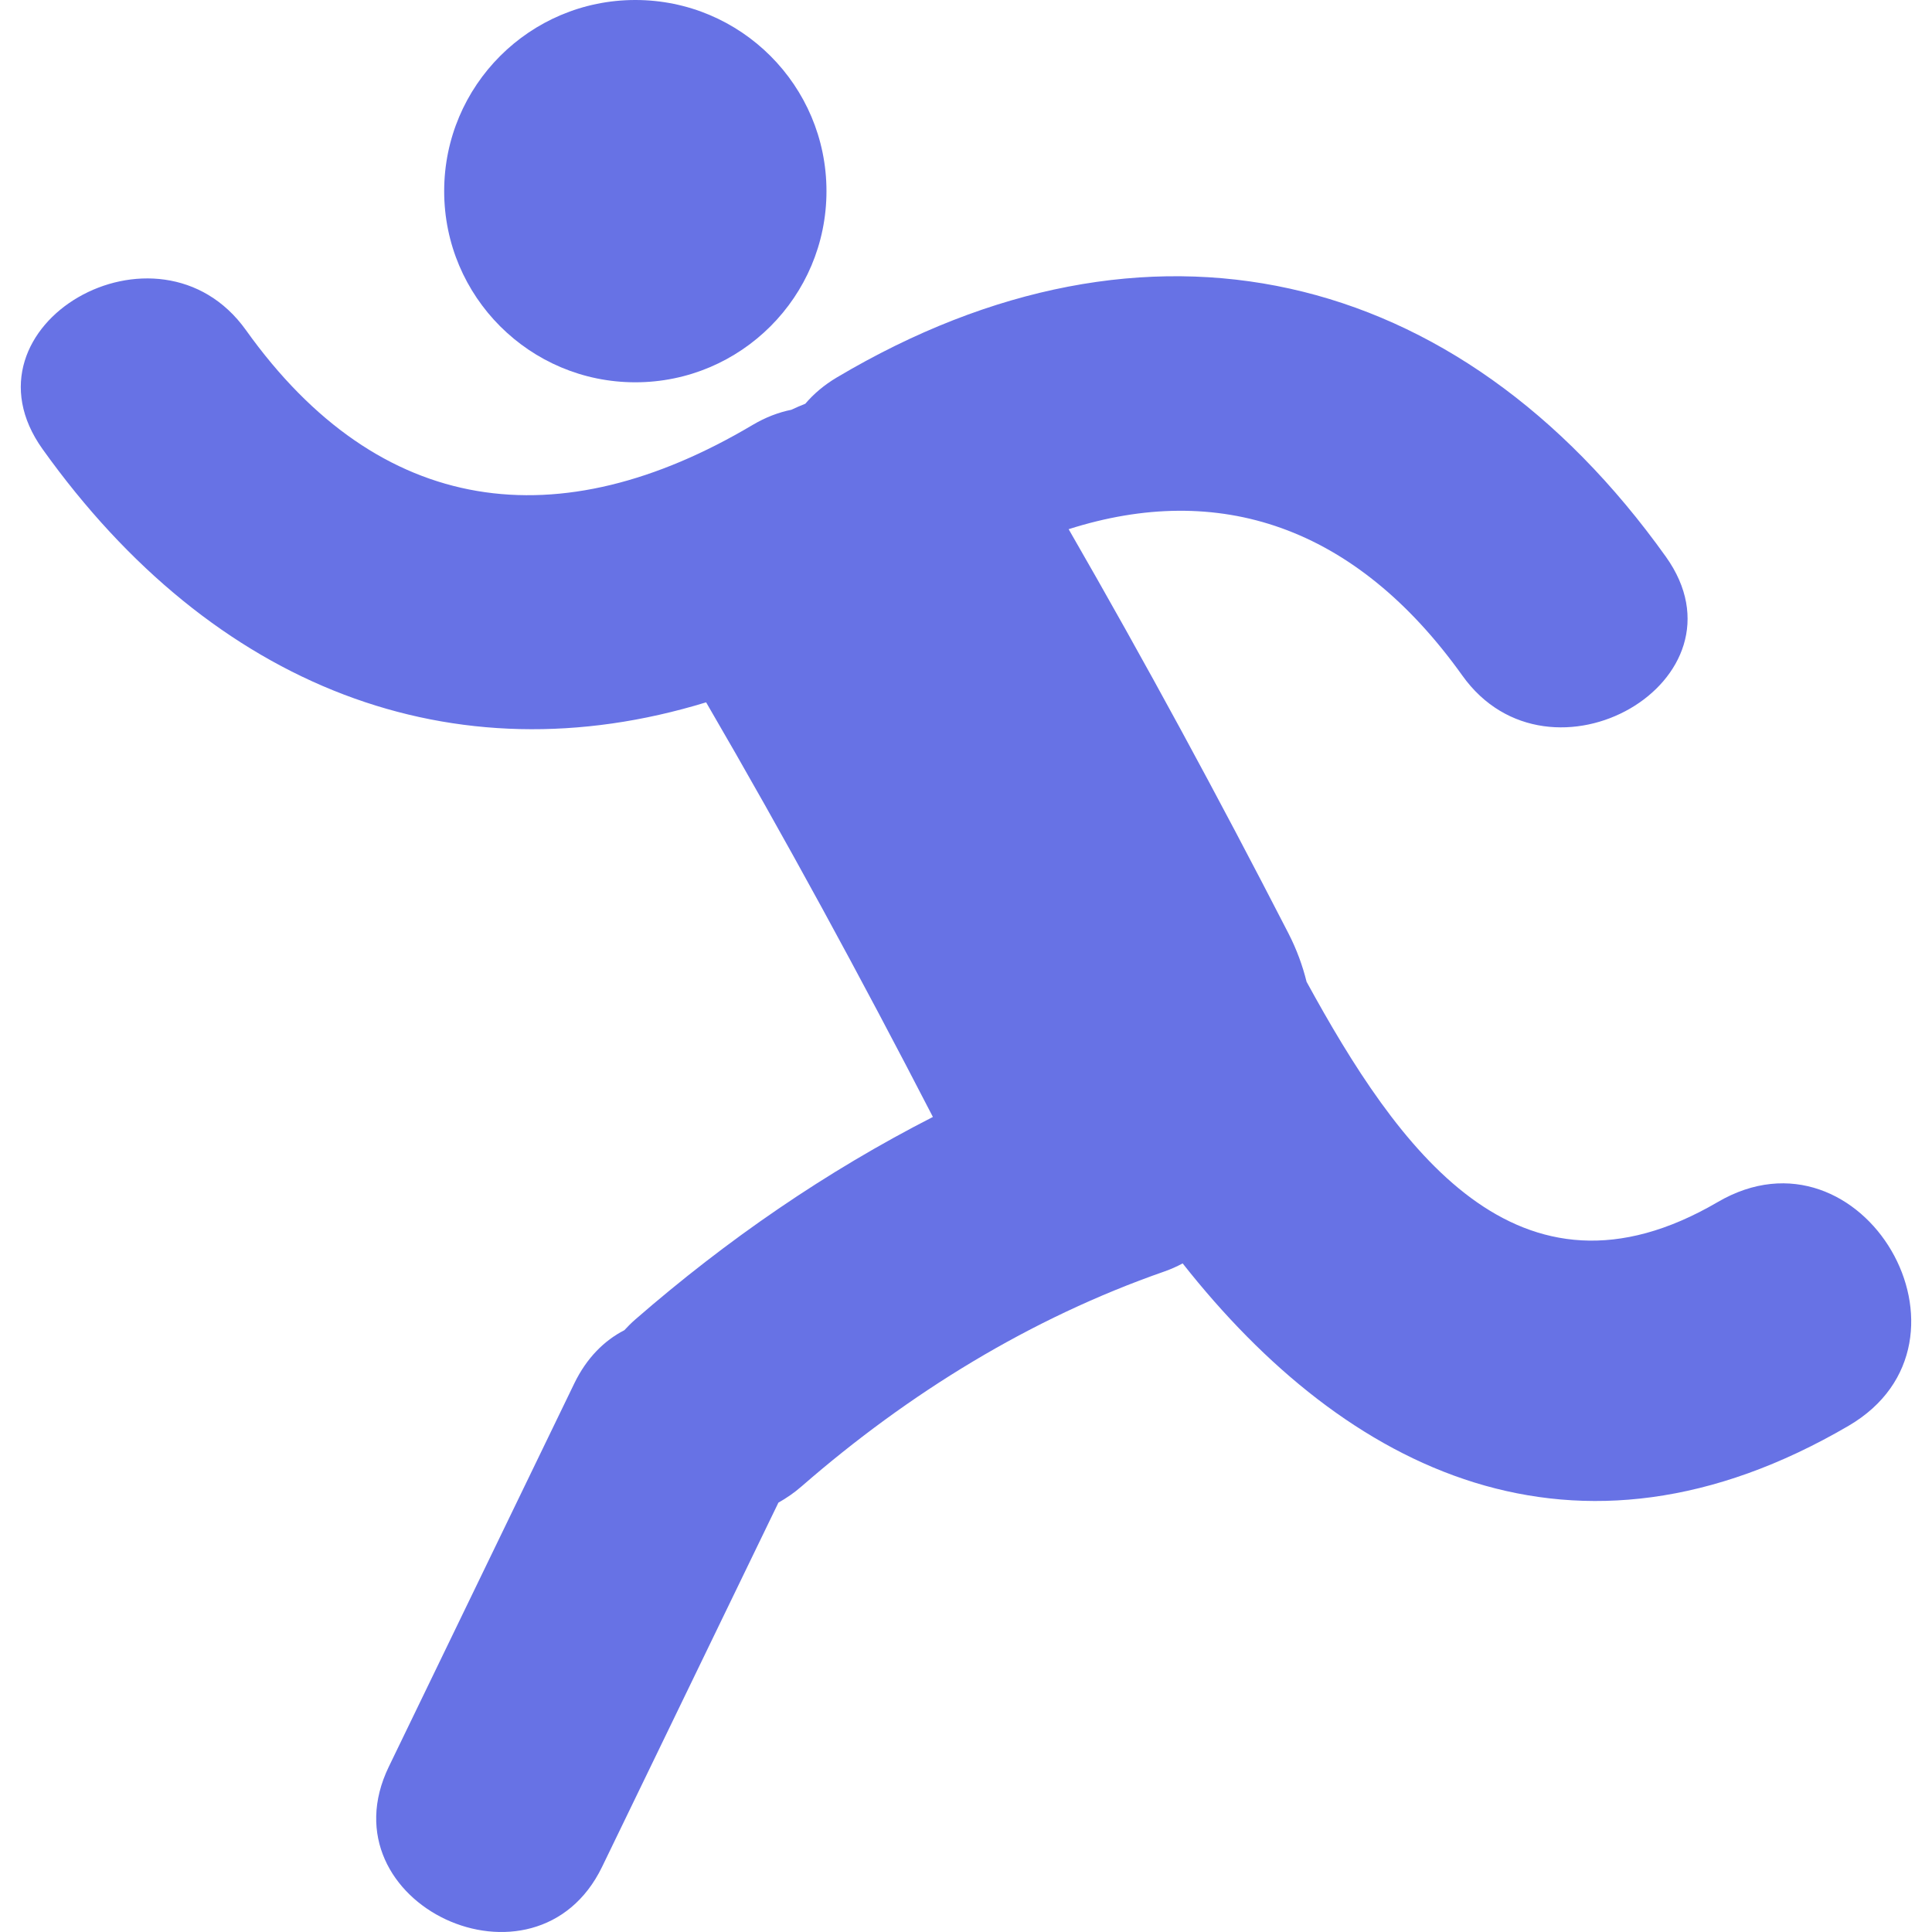 <?xml version="1.0" encoding="iso-8859-1"?>
<!-- Generator: Adobe Illustrator 18.1.1, SVG Export Plug-In . SVG Version: 6.00 Build 0)  -->
<svg version="1.1" id="Capa_1" xmlns="http://www.w3.org/2000/svg" xmlns:xlink="http://www.w3.org/1999/xlink" x="0px" y="0px"
	 viewBox="0 0 60.725 60.725" style="enable-background:new 0 0 60.725 60.725;" xml:space="preserve">
<g>
	<g>
		<circle style="fill:#6772e5;" cx="19.969" cy="6.008" r="6.008"/>
		<path style="fill:#6772e5;" d="M53.99,37.782c-6.299,3.684-10.077-1.721-12.923-6.924c-0.124-0.501-0.307-1.009-0.57-1.522
			c-2.203-4.285-4.502-8.527-6.908-12.703c4.699-1.499,8.996-0.13,12.375,4.602c2.748,3.85,9.176,0.158,6.396-3.737
			c-6.54-9.159-16.292-11.432-26.055-5.636c-0.406,0.241-0.732,0.521-0.993,0.828c-0.148,0.058-0.295,0.122-0.44,0.19
			c-0.397,0.08-0.806,0.233-1.219,0.478c-6.069,3.603-11.709,2.92-15.921-2.98c-2.75-3.85-9.176-0.158-6.395,3.737
			c5.374,7.527,12.919,10.392,20.857,7.96c2.491,4.278,4.856,8.632,7.128,13.032c-3.358,1.717-6.467,3.853-9.357,6.368
			c-0.125,0.109-0.236,0.222-0.341,0.335c-0.629,0.323-1.184,0.868-1.575,1.676c-1.942,4.015-3.886,8.028-5.828,12.043
			c-2.086,4.312,4.626,7.438,6.704,3.146c1.846-3.814,3.694-7.633,5.541-11.445c0.25-0.141,0.498-0.309,0.736-0.518
			c3.352-2.918,7.191-5.283,11.396-6.748c0.207-0.072,0.396-0.158,0.574-0.254c5.148,6.533,12.33,10.131,20.93,5.105
			C62.633,42.167,58.535,35.126,53.99,37.782z"/>
	</g>
</g>
<g>
</g>
<g>
</g>
<g>
</g>
<g>
</g>
<g>
</g>
<g>
</g>
<g>
</g>
<g>
</g>
<g>
</g>
<g>
</g>
<g>
</g>
<g>
</g>
<g>
</g>
<g>
</g>
<g>
</g>
</svg>
